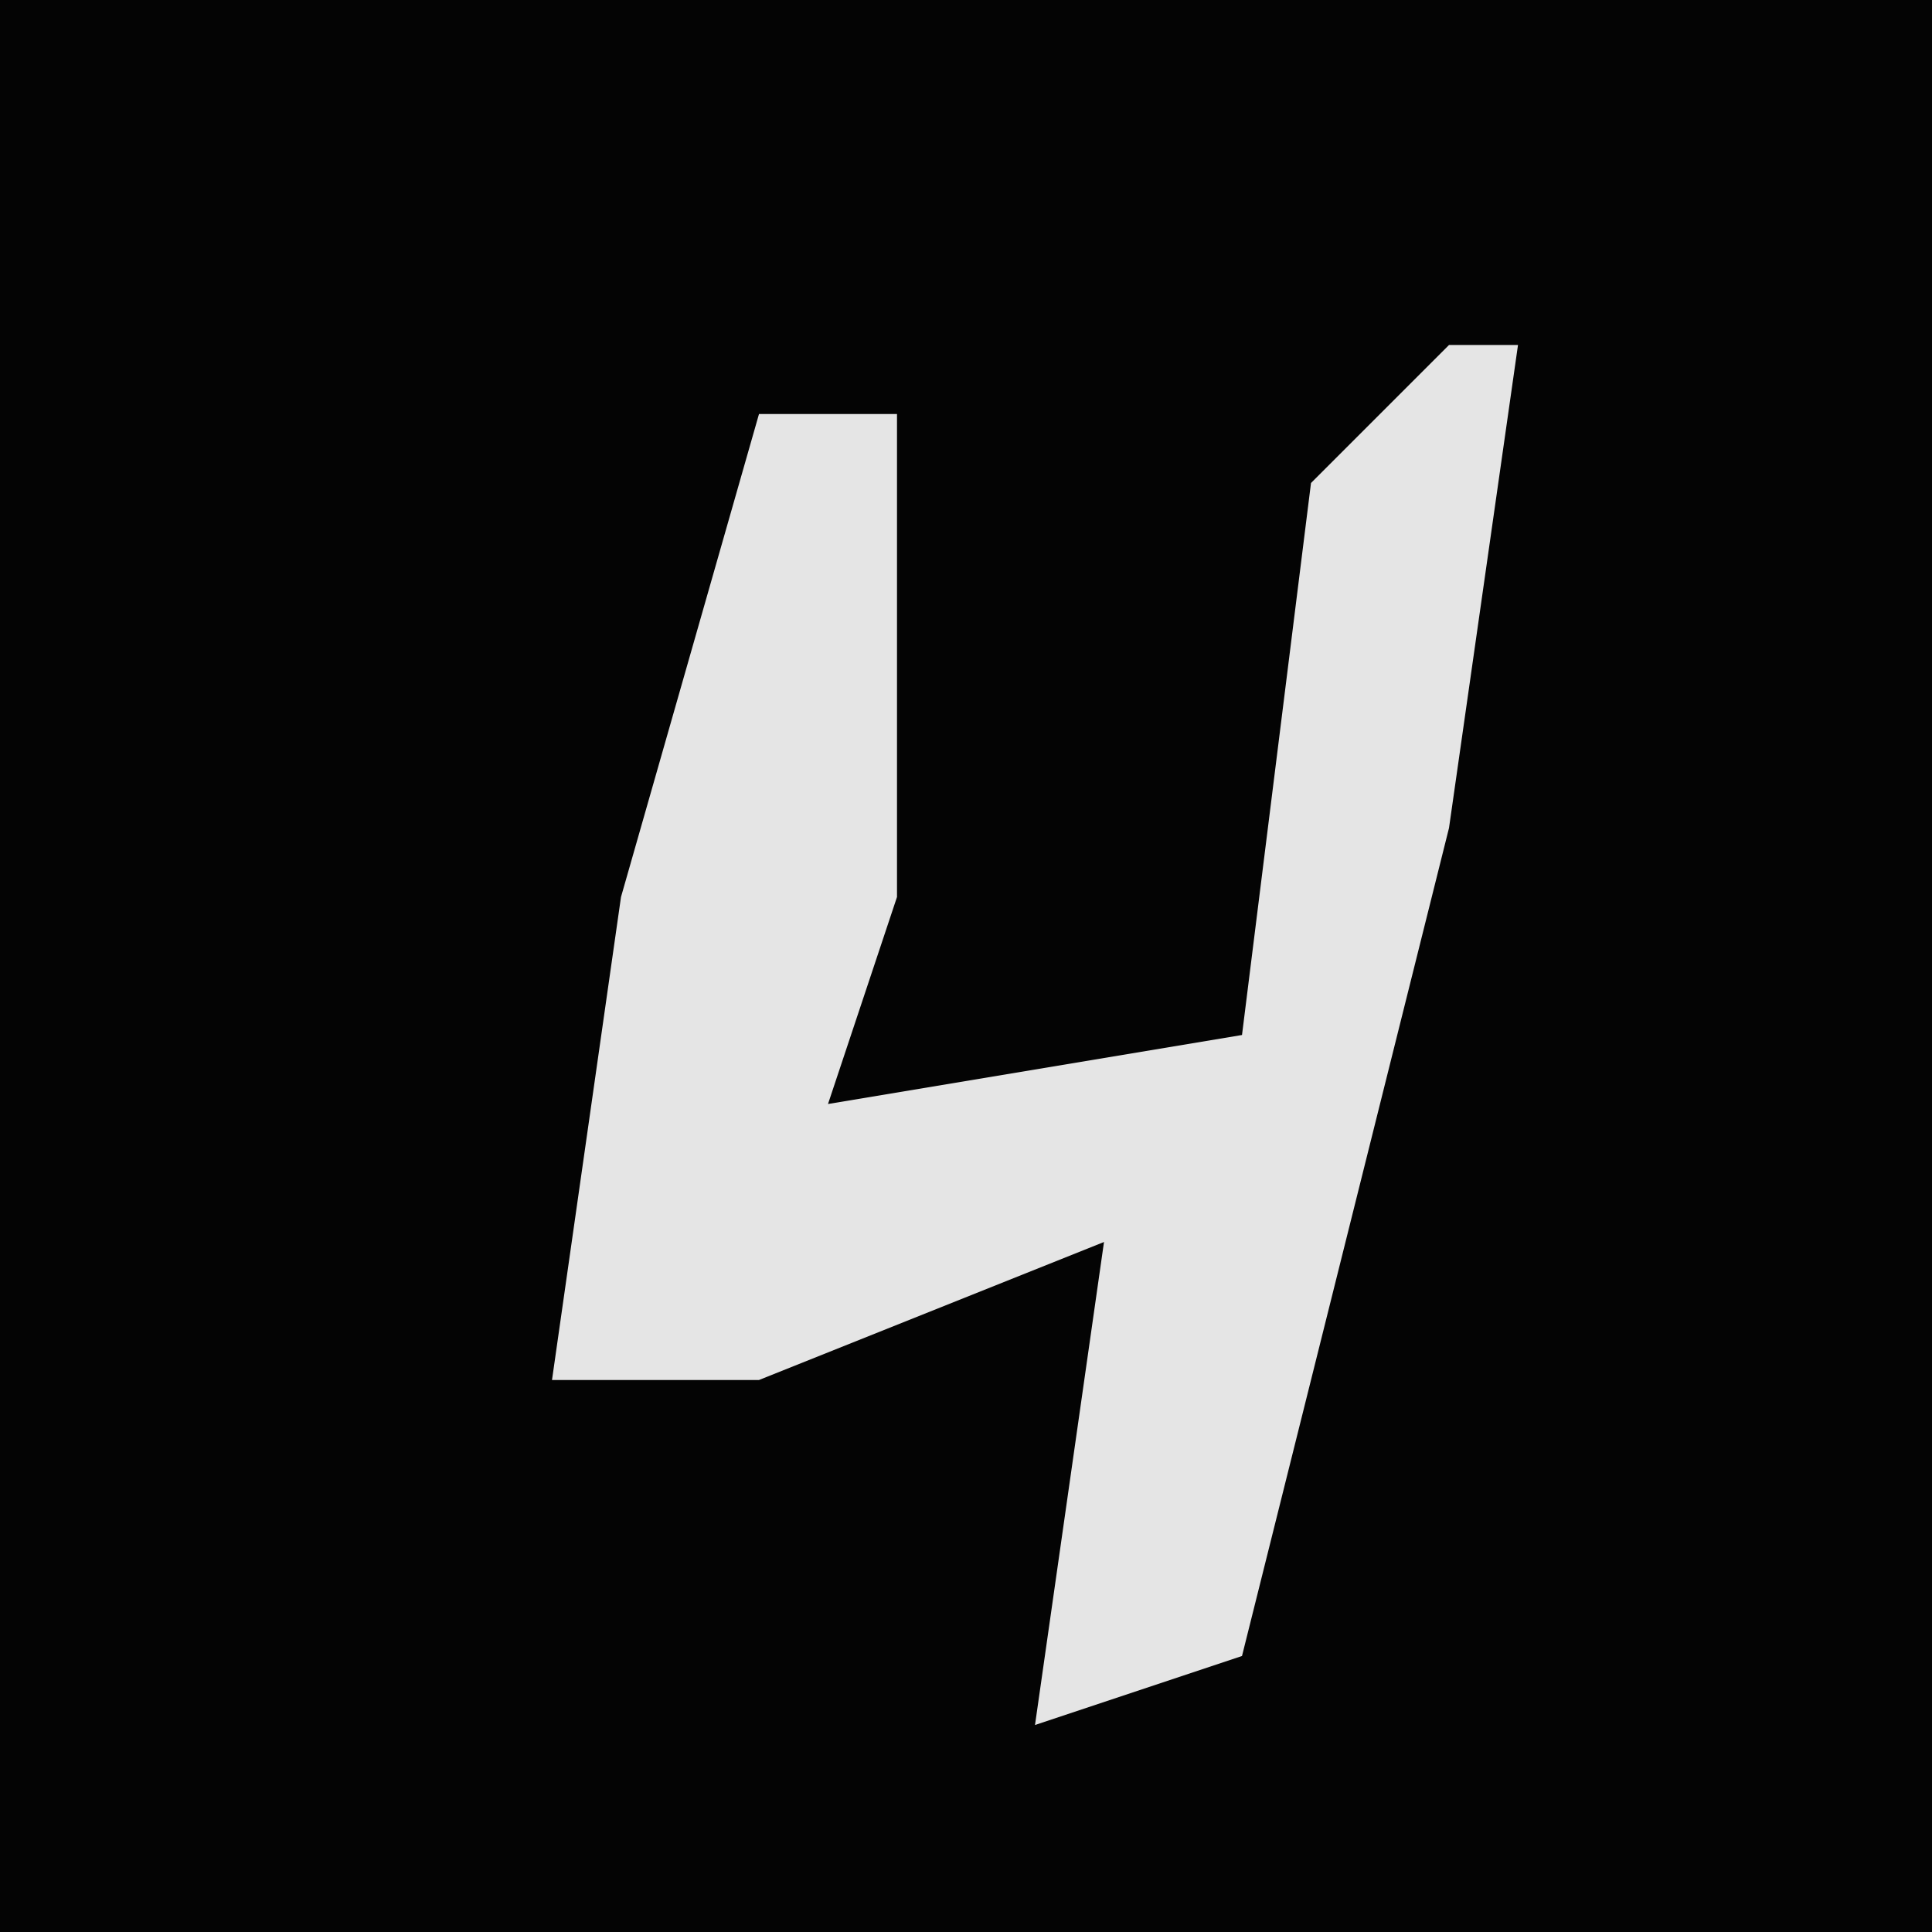 <?xml version="1.0" encoding="UTF-8"?>
<svg version="1.1" xmlns="http://www.w3.org/2000/svg" width="28" height="28">
<path d="M0,0 L28,0 L28,28 L0,28 Z " fill="#040404" transform="translate(0,0)"/>
<path d="M0,0 L1,0 L0,7 L-3,19 L-6,20 L-5,13 L-10,15 L-13,15 L-12,8 L-10,1 L-8,1 L-8,8 L-9,11 L-3,10 L-2,2 Z " fill="#E5E5E5" transform="translate(21,5)"/>
</svg>

